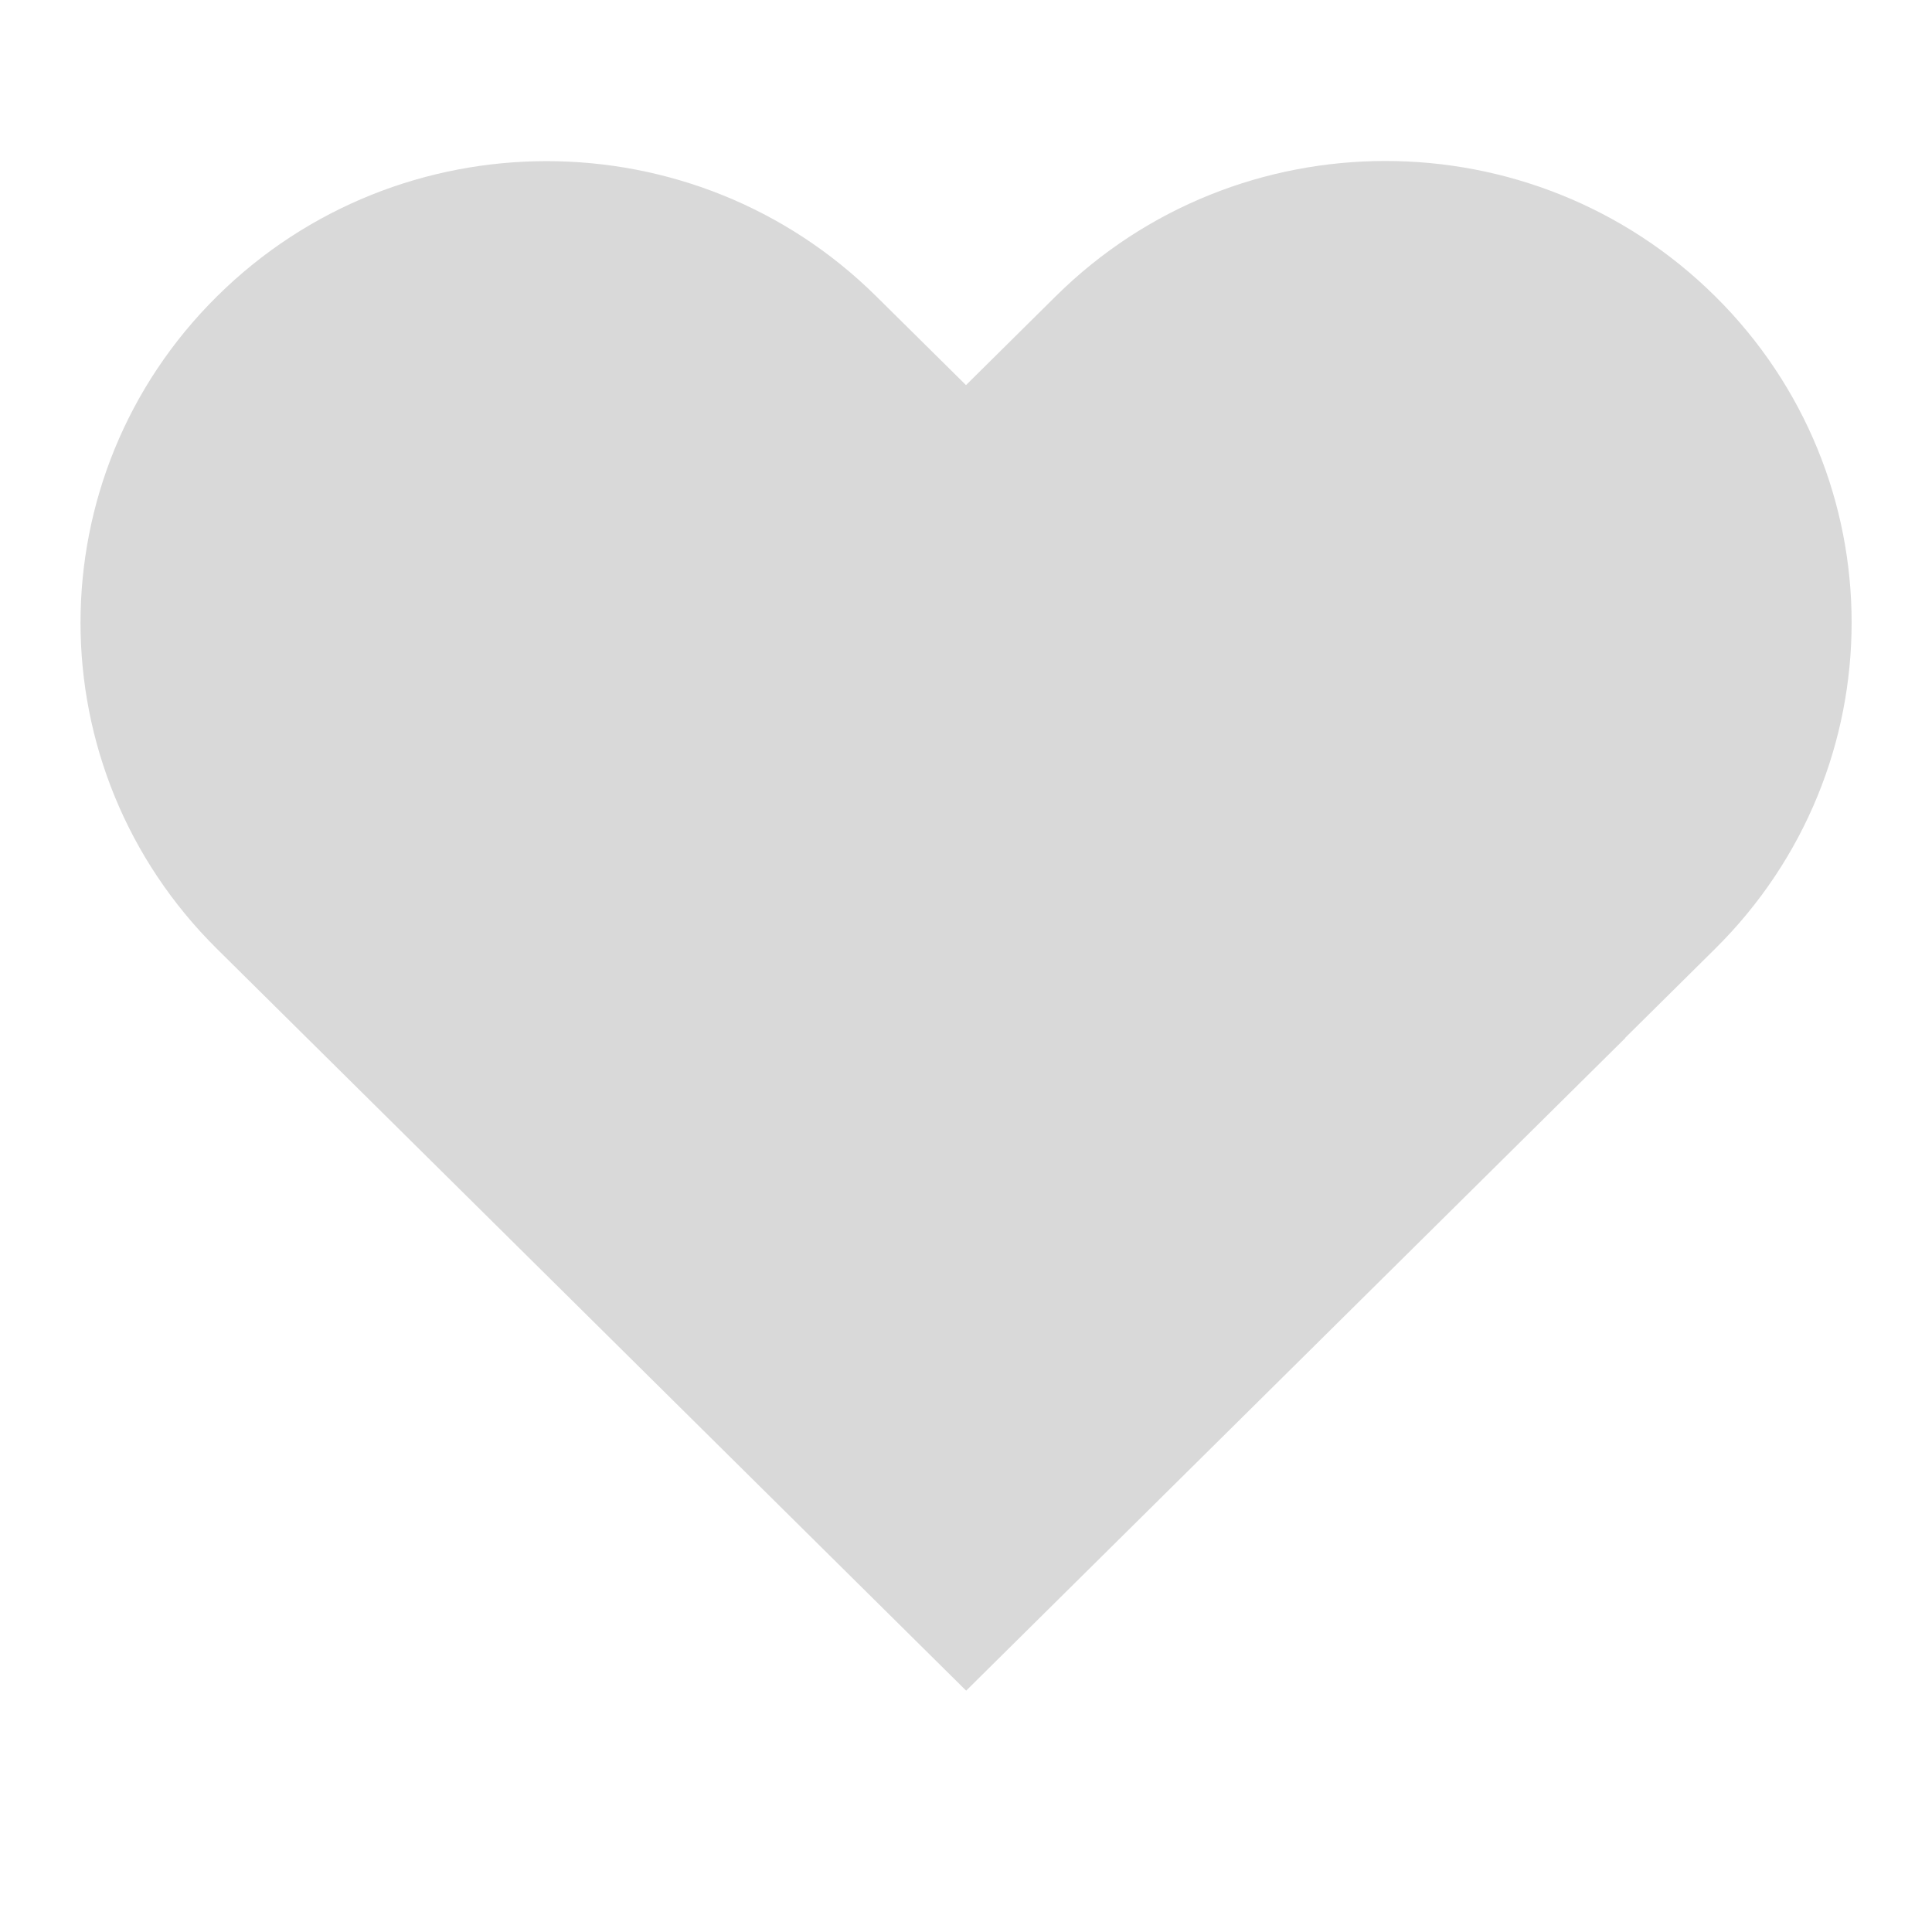 <svg width="24" height="24" viewBox="0 0 24 24" fill="none" xmlns="http://www.w3.org/2000/svg">
    <path fill-rule="evenodd" clip-rule="evenodd"
          d="M21.305 11.787C23.567 9.548 23.567 5.918 21.305 3.679C19.044 1.44 15.378 1.44 13.116 3.679L12 4.784L10.885 3.681C8.624 1.442 4.957 1.442 2.696 3.681C0.435 5.92 0.435 9.55 2.696 11.788L3.811 12.892L3.811 12.892L12 21L12 21L12.002 21.002L20.191 12.894L20.189 12.892L21.305 11.787Z"
          fill="#D9D9D9"/>
</svg>
